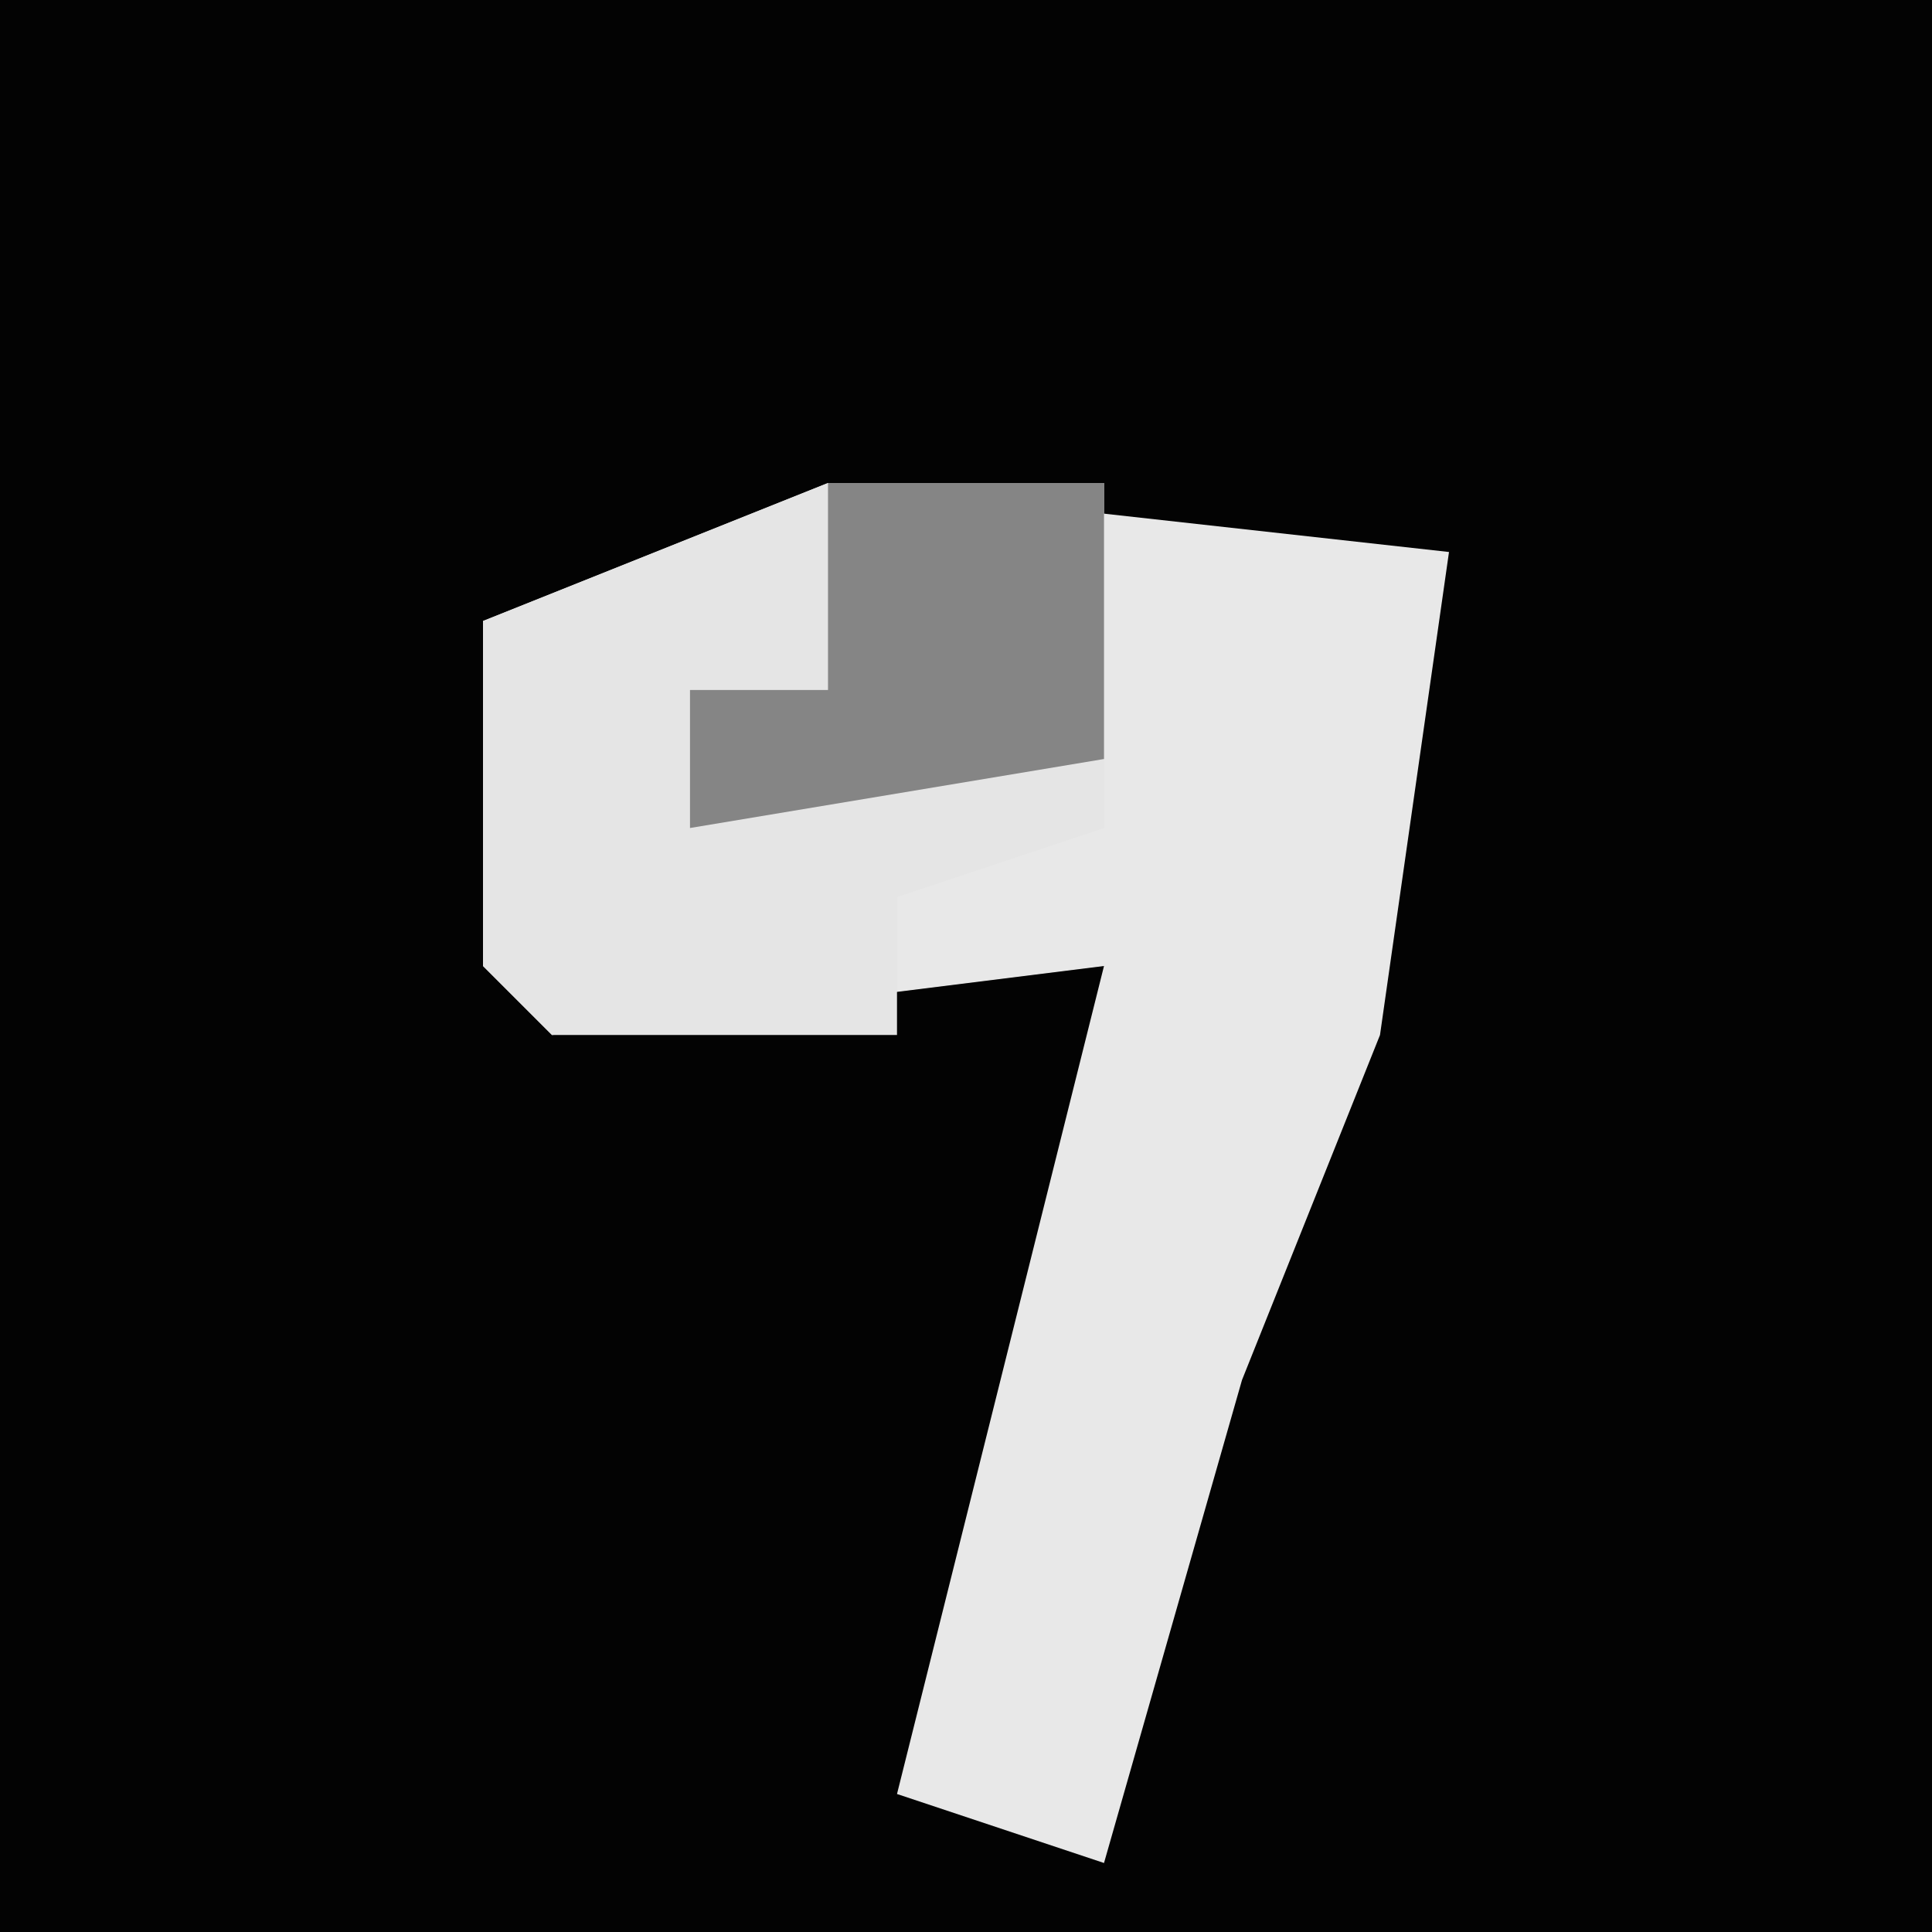 <?xml version="1.0" encoding="UTF-8"?>
<svg version="1.1" xmlns="http://www.w3.org/2000/svg" width="28" height="28">
<path d="M0,0 L28,0 L28,28 L0,28 Z " fill="#030303" transform="translate(0,0)"/>
<path d="M0,0 L9,1 L8,8 L6,13 L4,20 L1,19 L4,7 L-4,8 L-5,7 L-5,2 Z " fill="#E8E8E8" transform="translate(12,7)"/>
<path d="M0,0 L4,0 L4,5 L1,6 L1,8 L-4,8 L-5,7 L-5,2 Z " fill="#E5E5E5" transform="translate(12,7)"/>
<path d="M0,0 L4,0 L4,4 L-2,5 L-2,3 L0,3 Z " fill="#858585" transform="translate(12,7)"/>
</svg>
